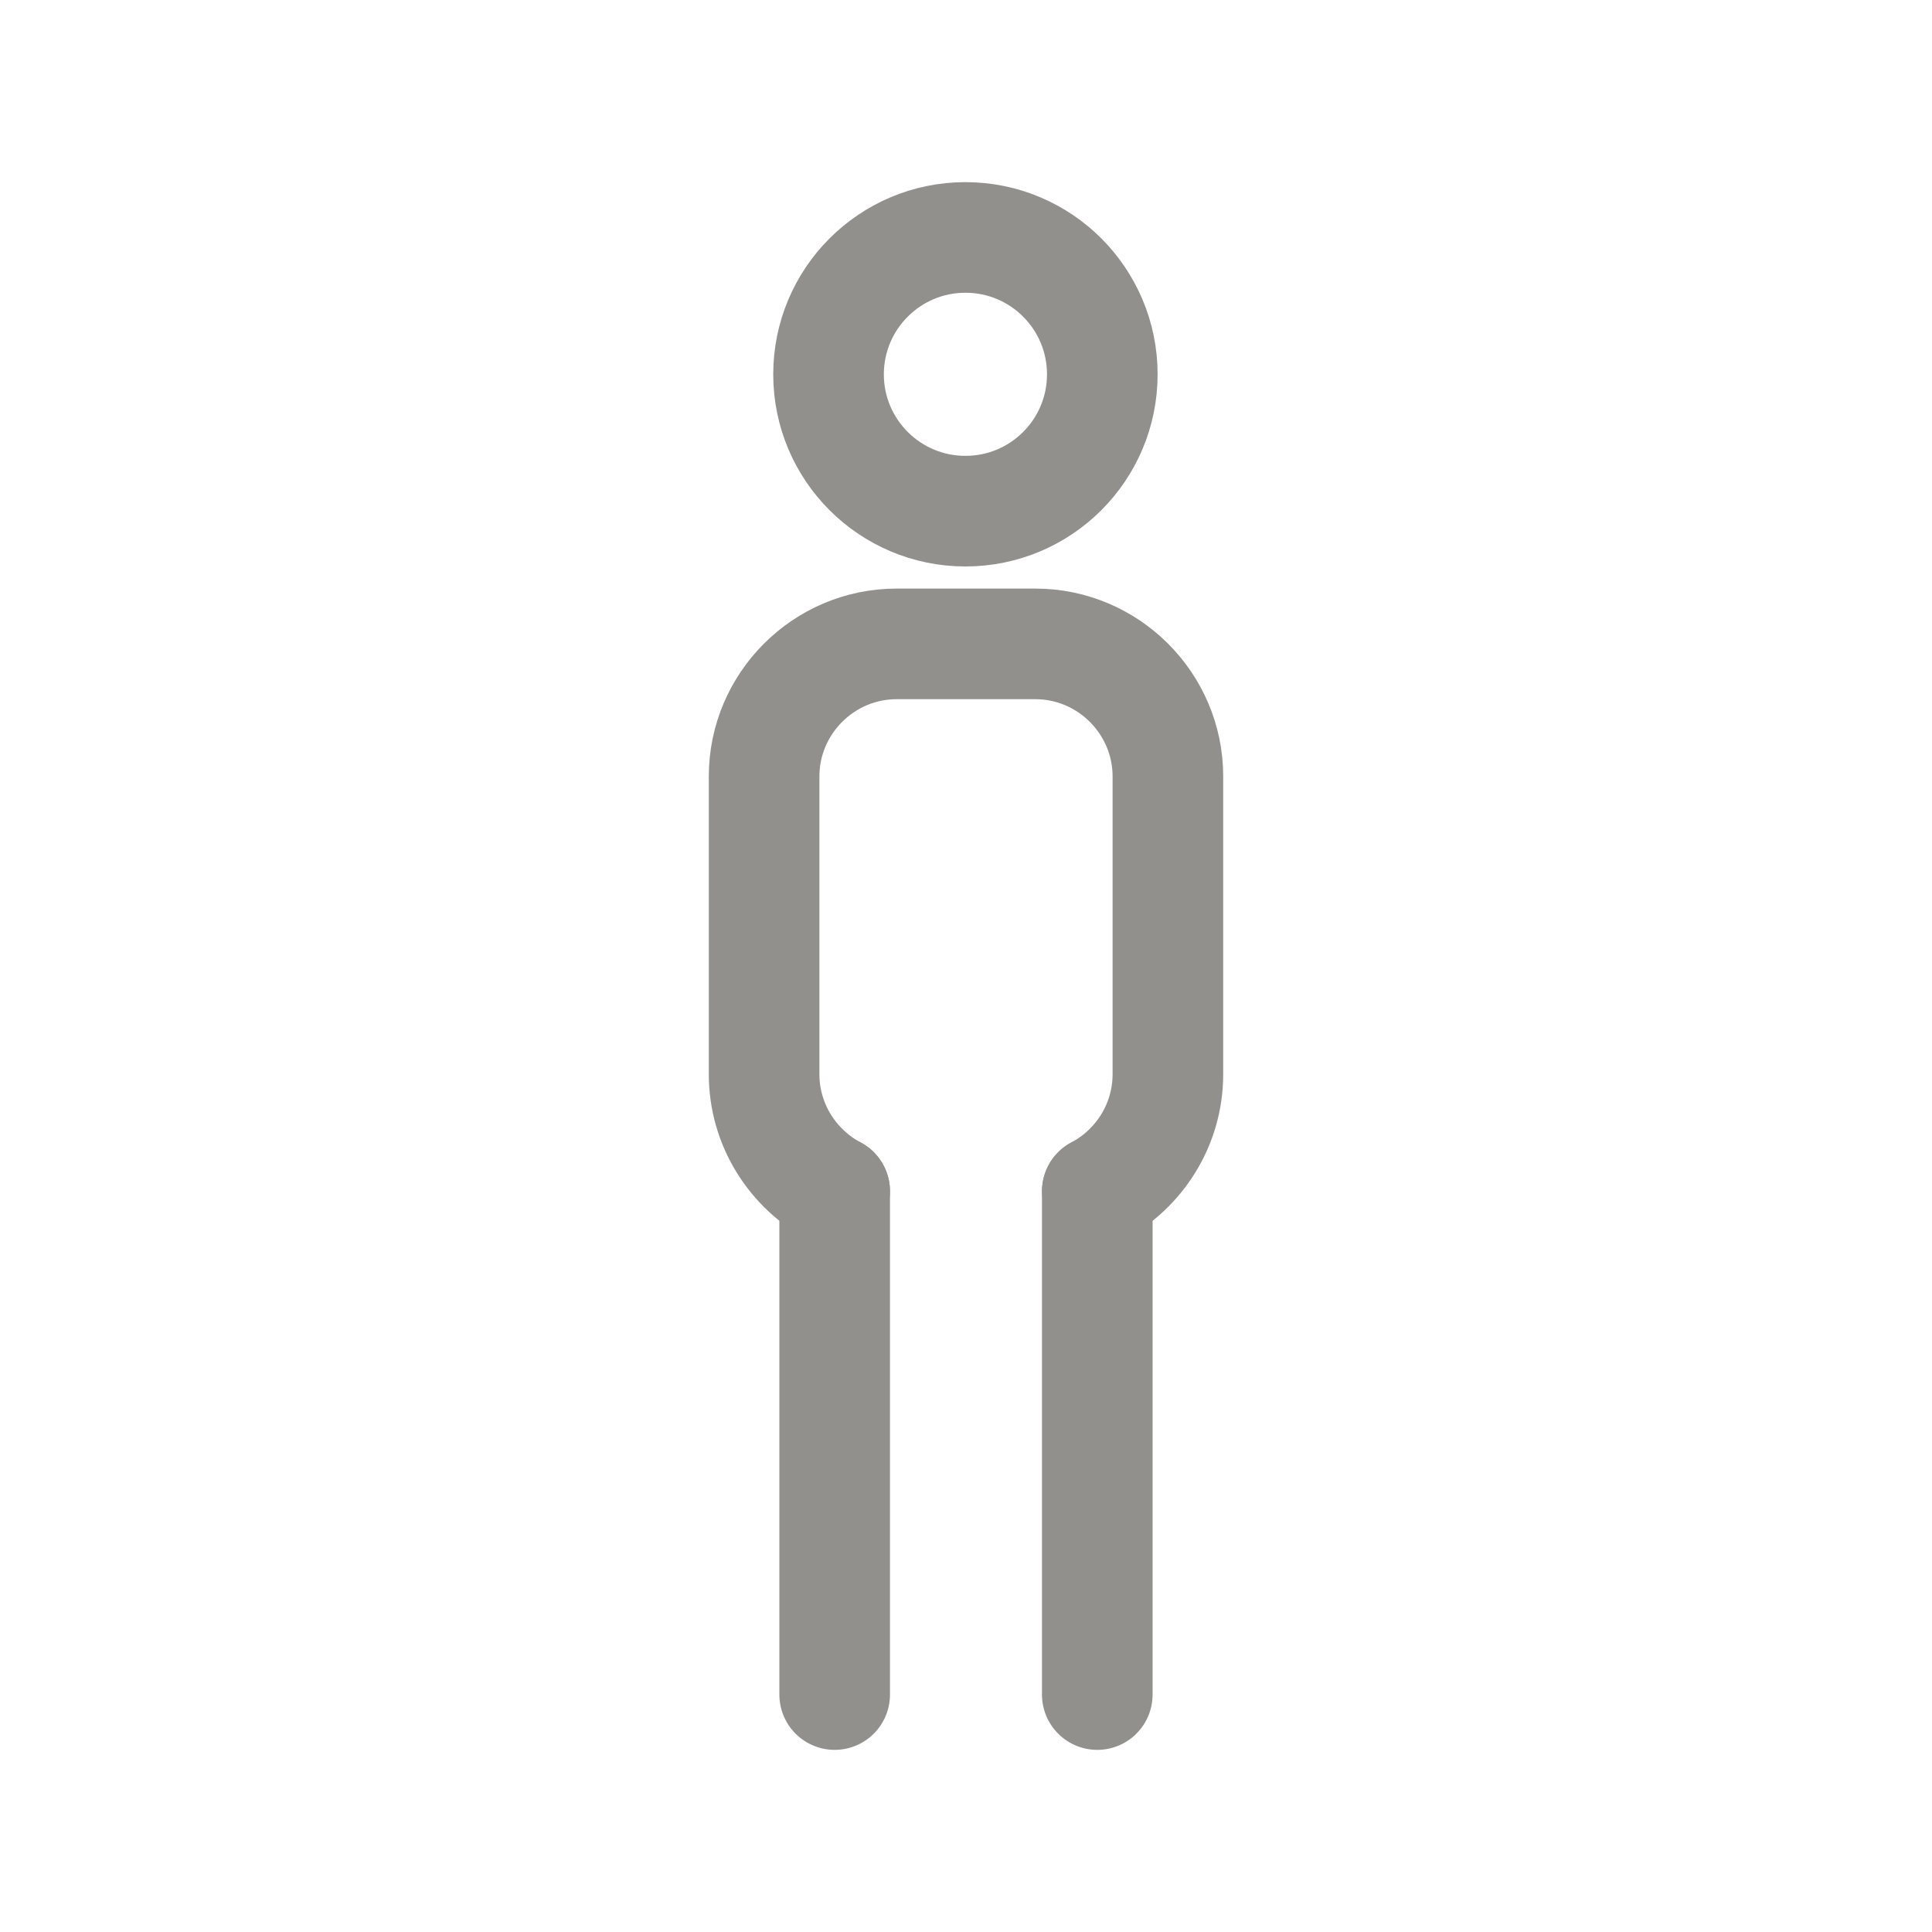 <!-- Generated by IcoMoon.io -->
<svg version="1.1" xmlns="http://www.w3.org/2000/svg" width="40" height="40" viewBox="0 0 40 40">
<title>ut-man</title>
<path fill="none" stroke-linejoin="round" stroke-linecap="round" stroke-miterlimit="10" stroke-width="2.29" stroke="#91908d" d="M22.822 7.75c0 1.565-1.268 2.833-2.834 2.833-1.564 0-2.834-1.268-2.834-2.833s1.269-2.834 2.834-2.834c1.566 0 2.834 1.268 2.834 2.834z"></path>
<path fill="none" stroke-linejoin="round" stroke-linecap="round" stroke-miterlimit="10" stroke-width="2.29" stroke="#91908d" d="M17.281 24.664c-0.868-0.462-1.461-1.377-1.461-2.424v-6.166c0-1.509 1.234-2.743 2.742-2.743h2.875c1.508 0 2.743 1.234 2.743 2.743v6.166c0 1.047-0.593 1.962-1.461 2.424"></path>
<path fill="none" stroke-linejoin="round" stroke-linecap="round" stroke-miterlimit="10" stroke-width="2.29" stroke="#91908d" d="M17.281 35.084v-10.42"></path>
<path fill="none" stroke-linejoin="round" stroke-linecap="round" stroke-miterlimit="10" stroke-width="2.29" stroke="#91908d" d="M22.718 35.084v-10.42"></path>
</svg>
